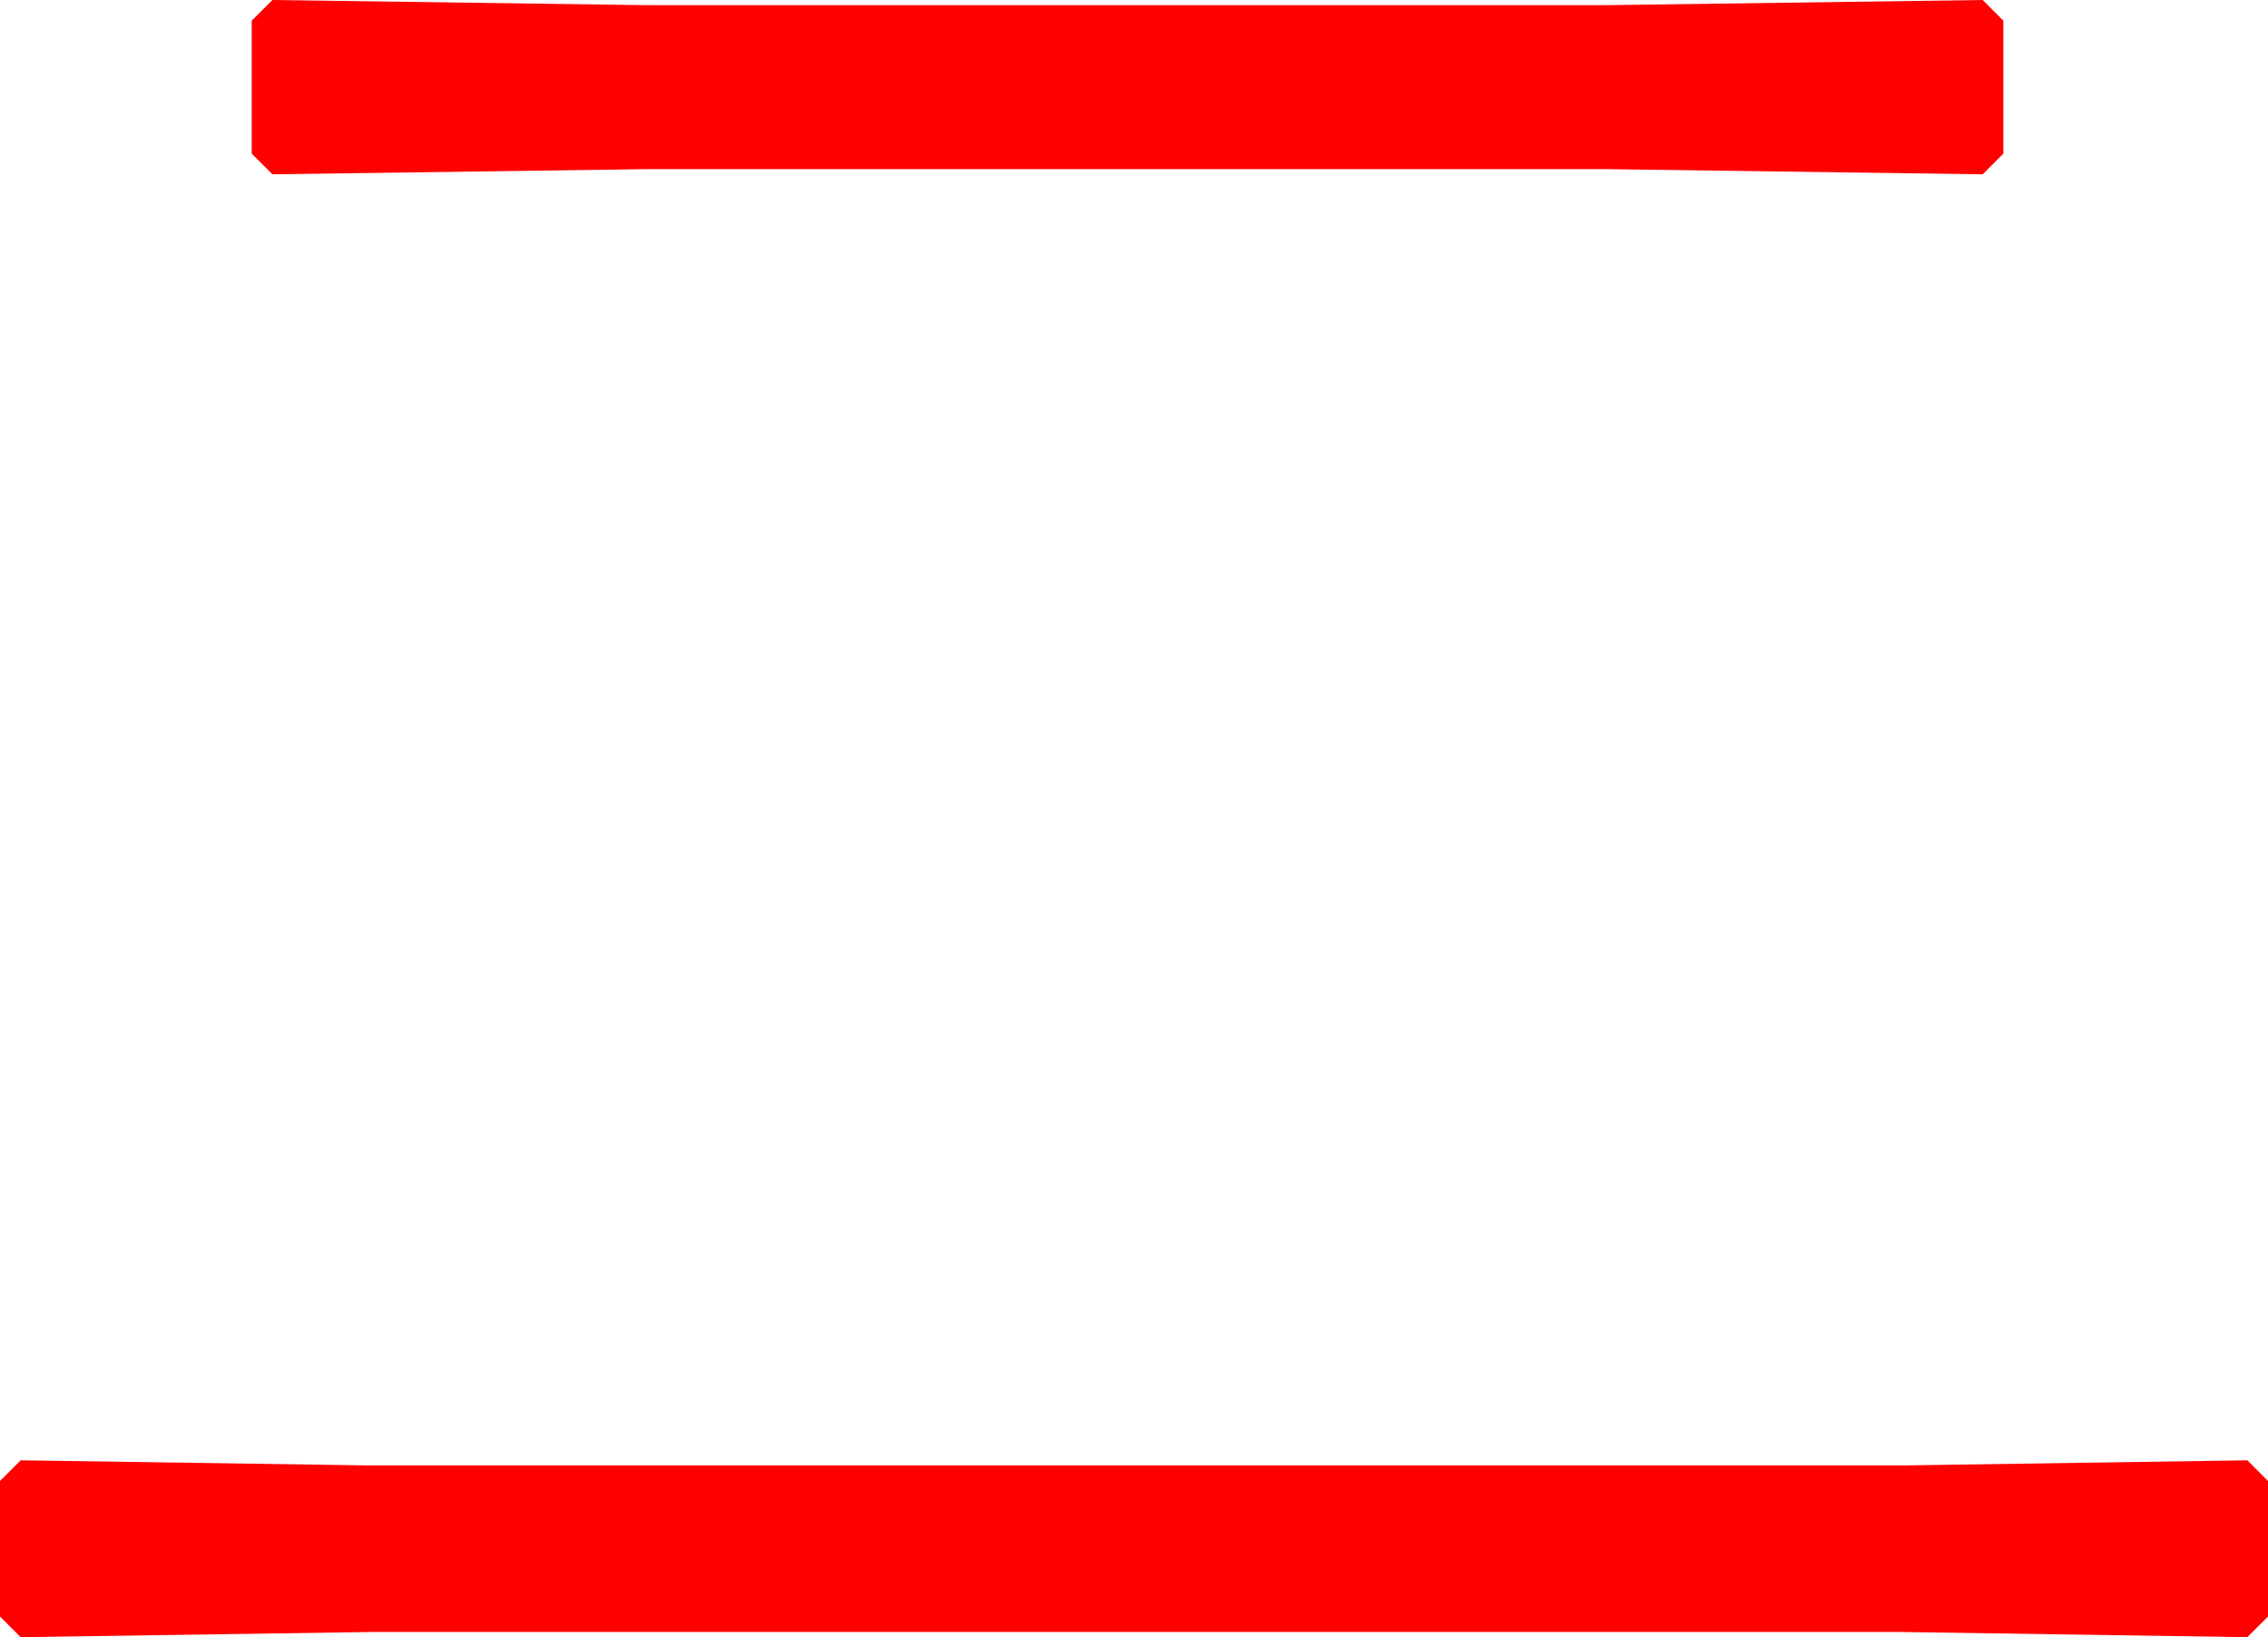 <?xml version="1.0" encoding="utf-8"?>
<!DOCTYPE svg PUBLIC "-//W3C//DTD SVG 1.1//EN" "http://www.w3.org/Graphics/SVG/1.1/DTD/svg11.dtd">
<svg width="51.475" height="37.148" xmlns="http://www.w3.org/2000/svg" xmlns:xlink="http://www.w3.org/1999/xlink" xmlns:xml="http://www.w3.org/XML/1998/namespace" version="1.1">
  <g>
    <g>
      <path style="fill:#FF0000;fill-opacity:1" d="M0.469,33.135L8.408,33.252 43.154,33.252 51.006,33.135 51.475,33.604 51.475,36.68 51.006,37.148 43.154,37.031 8.408,37.031 0.469,37.148 0,36.68 0,33.604 0.469,33.135z M6.182,0L14.648,0.117 36.475,0.117 45,0 45.469,0.469 45.469,3.486 45,3.955 36.475,3.838 14.648,3.838 6.182,3.955 5.713,3.486 5.713,0.469 6.182,0z" />
    </g>
  </g>
</svg>